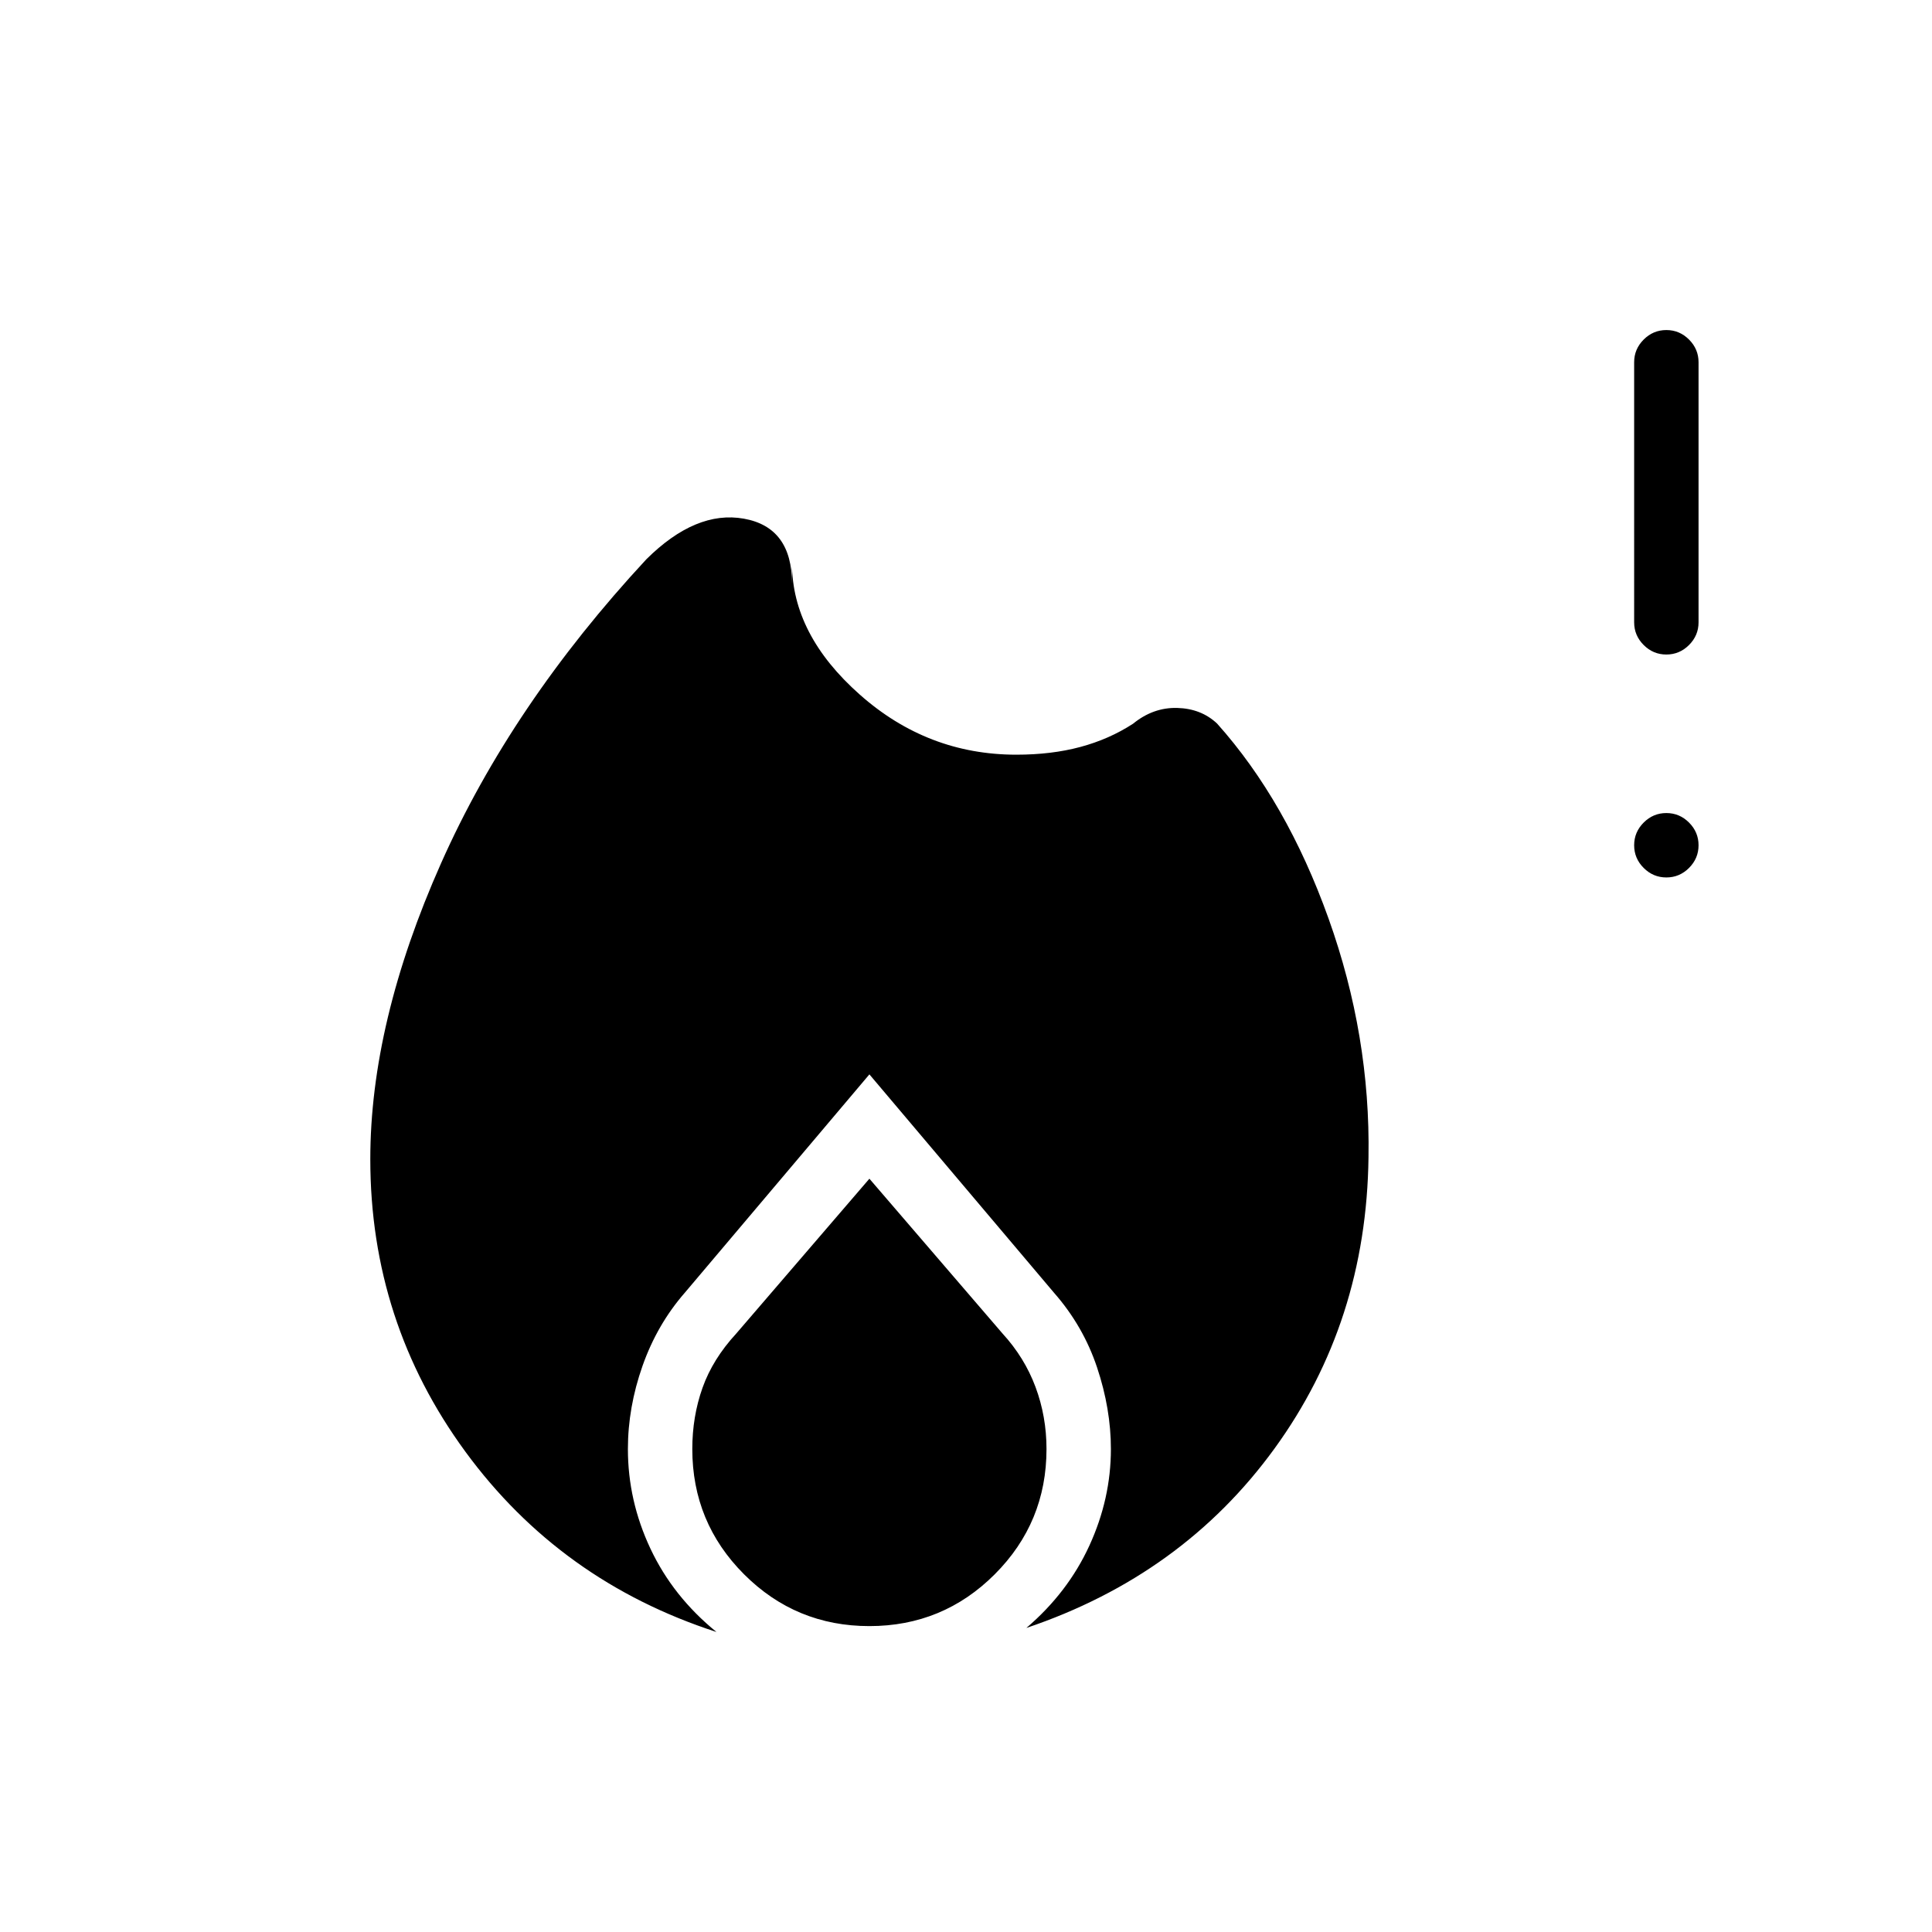 <svg xmlns="http://www.w3.org/2000/svg" height="20" viewBox="0 -960 960 960" width="20"><path d="M184-384q0-67.92 35.08-146.88 35.07-78.97 102.07-151.2 24.62-24.46 48.5-20.19 23.89 4.27 23.89 32.35v-10.16q0 35.39 33.69 65.23Q460.92-585 505-585q17.54 0 31.85-3.85 14.3-3.84 26.15-11.53 10-8.16 21.92-7.85 11.93.31 19.85 7.77 34.54 38.61 55.38 96.88Q681-445.31 680-385q-1 81.85-46.73 144.81-45.73 62.96-123.27 89.11 20.62-17.61 31.31-40.92Q552-215.31 552-240q0-19.92-6.88-40.54-6.89-20.61-21.43-37.15L432-426.15l-91.69 108.46q-13.77 15.77-21.04 36.38Q312-260.69 312-240q0 25.69 11.19 49.5T356-149.08q-77.54-25.15-124.77-89.61Q184-303.15 184-384Zm248 9.69 66.15 76.93q10.93 11.92 16.39 26.57Q520-256.15 520-240q0 36.54-25.73 62.27Q468.54-152 432-152q-36.54 0-62.27-25.73Q344-203.46 344-240q0-16.15 5.08-30.42 5.07-14.27 16.77-26.96L432-374.31ZM828-524q-6.54 0-11.27-4.73Q812-533.46 812-540q0-6.54 4.73-11.27Q821.46-556 828-556q6.54 0 11.27 4.73Q844-546.54 844-540q0 6.54-4.73 11.27Q834.54-524 828-524Zm0-110.77q-6.54 0-11.27-4.73-4.73-4.73-4.73-11.27V-780q0-6.54 4.73-11.27Q821.46-796 828-796q6.54 0 11.27 4.73Q844-786.54 844-780v129.23q0 6.54-4.73 11.27-4.73 4.73-11.27 4.73Z"/></svg>